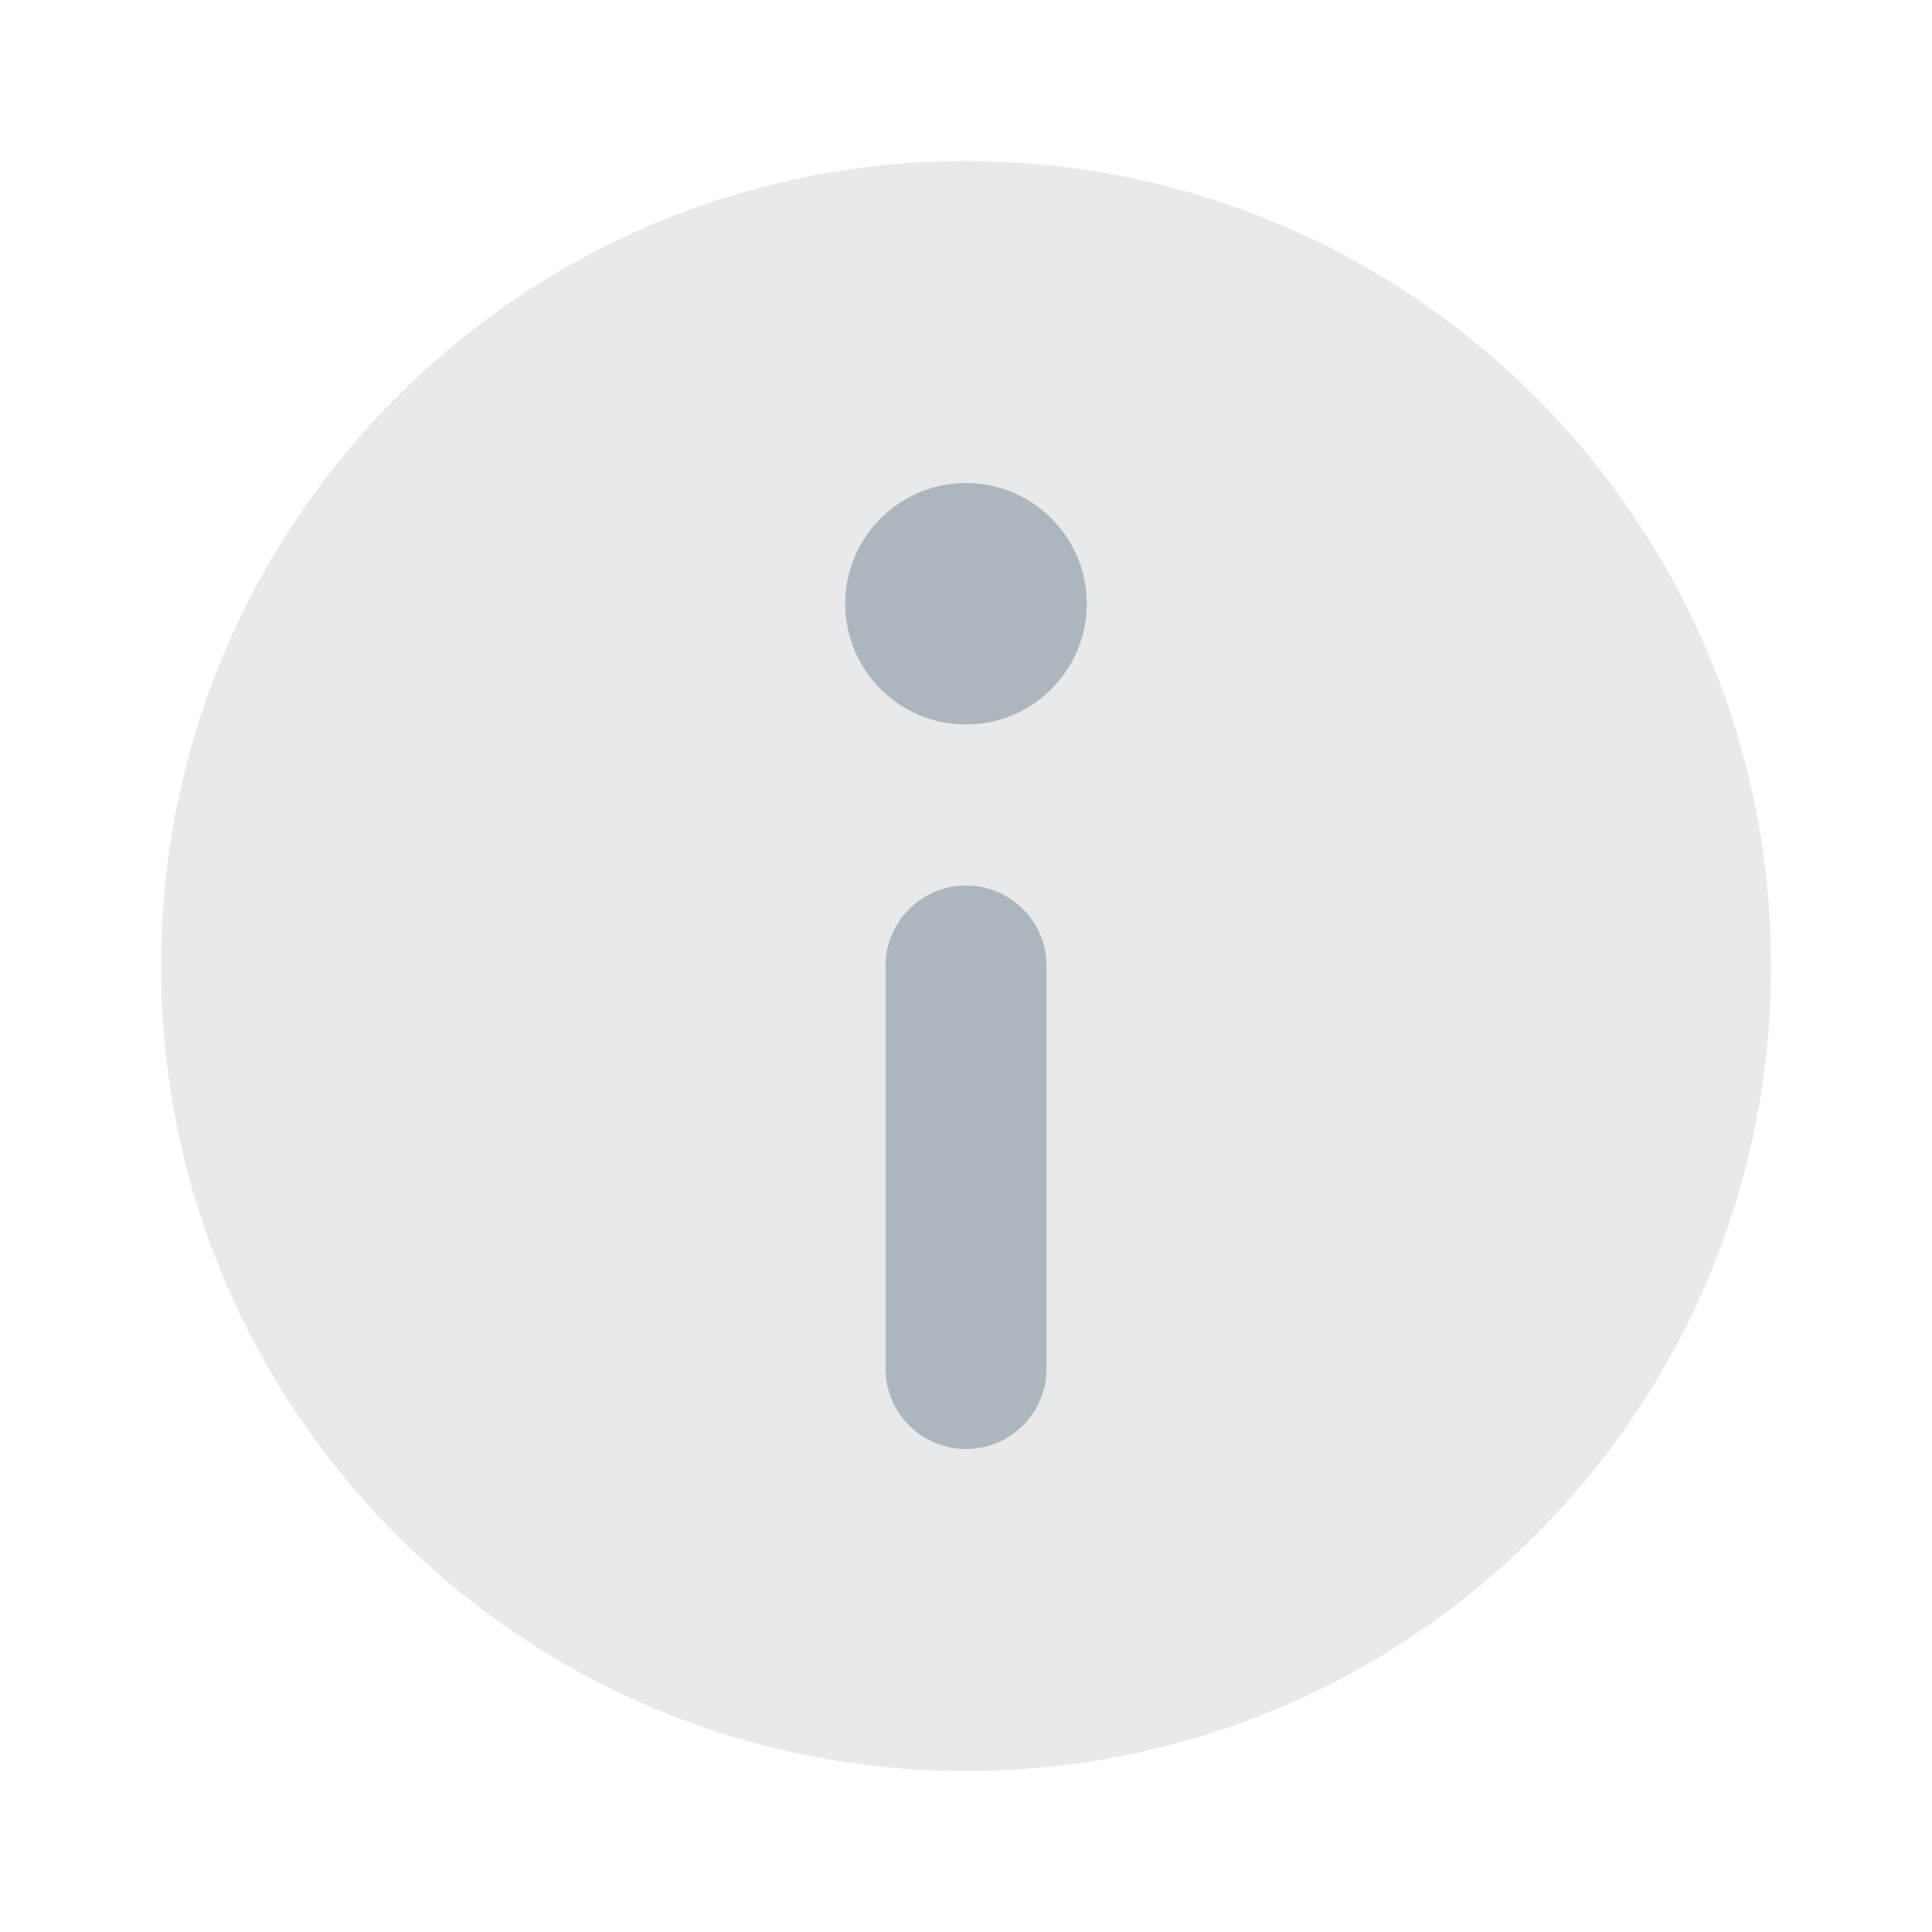 <svg width="20" height="20" viewBox="0 0 20 20" fill="none" xmlns="http://www.w3.org/2000/svg">
<path opacity="0.3" d="M10 18.334C14.603 18.334 18.334 14.603 18.334 10C18.334 5.398 14.603 1.667 10 1.667C5.398 1.667 1.667 5.398 1.667 10C1.667 14.603 5.398 18.334 10 18.334Z" fill="#ADB5BD"/>
<path d="M9.167 14.167V10C9.167 9.54 9.54 9.167 10 9.167C10.46 9.167 10.834 9.54 10.834 10V14.167C10.834 14.627 10.46 15 10 15C9.54 15 9.167 14.627 9.167 14.167Z" fill="#ADB5BD"/>
<path d="M10 7.5C10.69 7.5 11.25 6.94 11.25 6.25C11.25 5.56 10.69 5 10 5C9.31 5 8.75 5.56 8.75 6.25C8.75 6.94 9.31 7.5 10 7.5Z" fill="#ADB5BD"/>
</svg>
